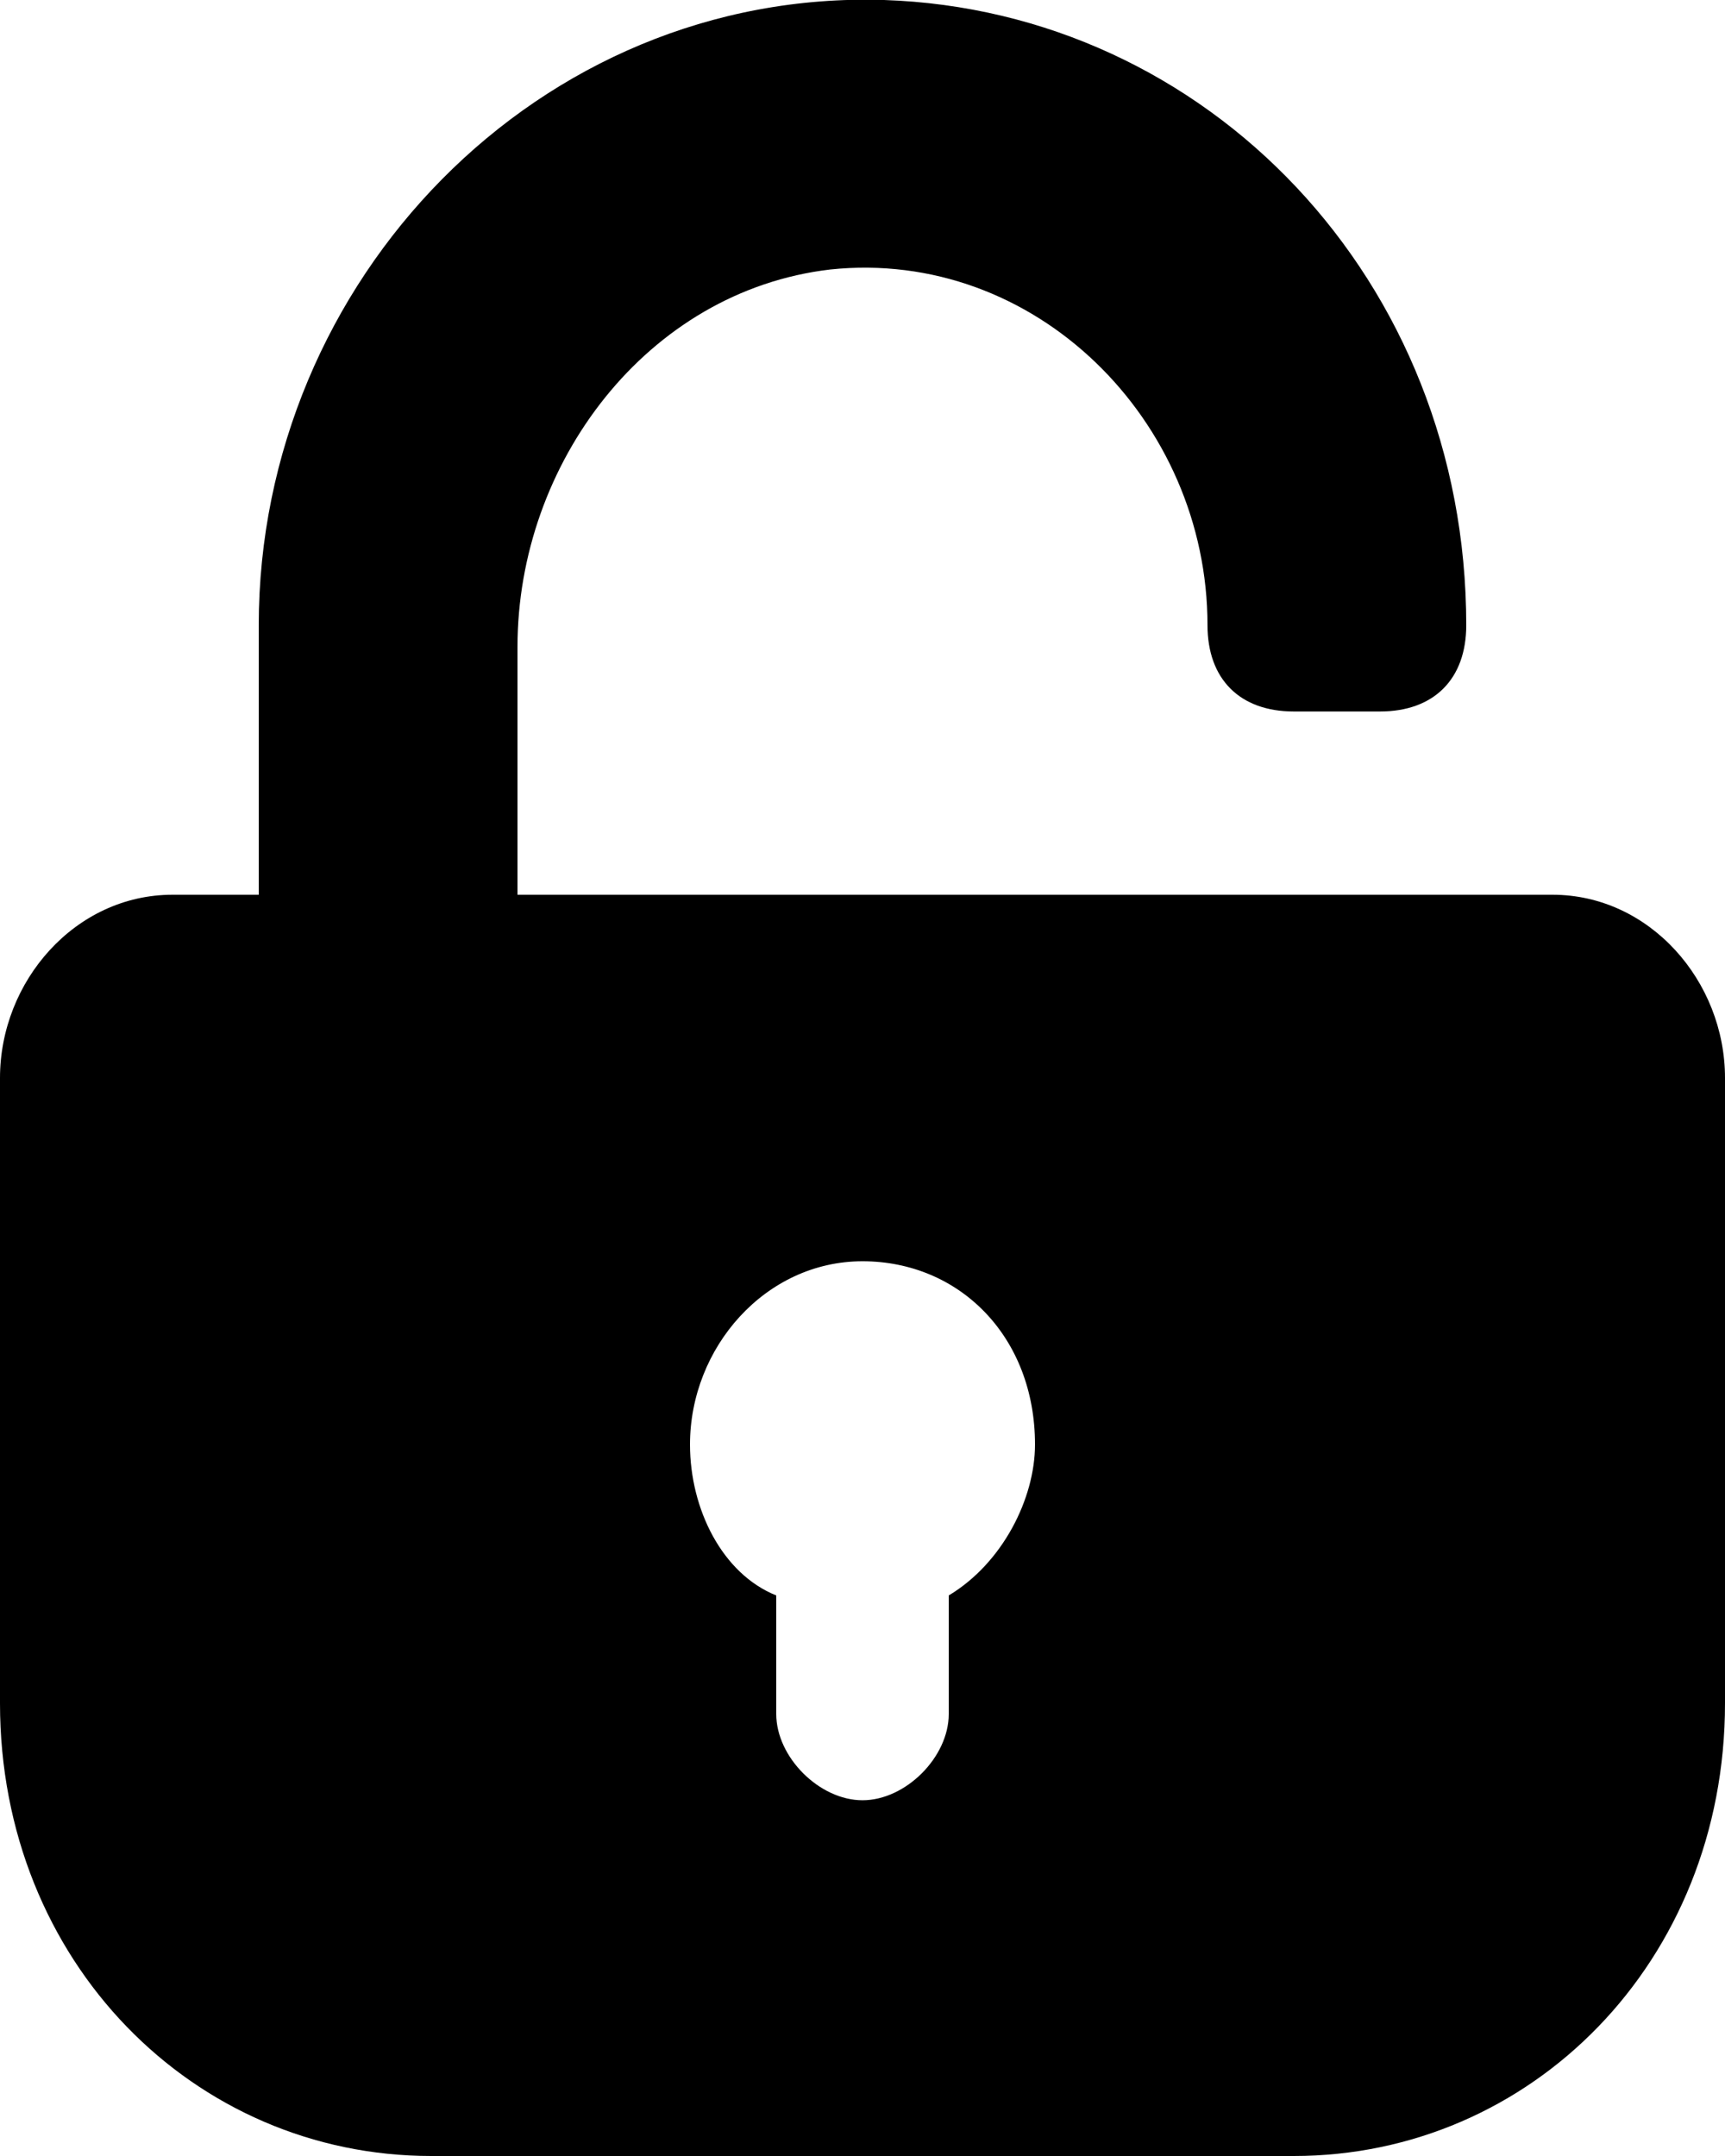 <svg xmlns="http://www.w3.org/2000/svg" viewBox="0 0 16 20">
    <path d="M14.4 8.3H4.8V6c0-1.7 1.2-3.3 2.9-3.5 1.9-.2 3.5 1.4 3.5 3.3 0 .5.3.8.8.8h.8c.5 0 .8-.3.8-.8 0-3.2-2.4-5.7-5.4-5.8C5-.1 2.4 2.6 2.4 5.8v2.5h-.8C.7 8.3 0 9.1 0 10v5.8C0 18.2 1.8 20 4 20h8c2.2 0 4-1.8 4-4.2V10c0-.9-.7-1.7-1.6-1.7zm-5.6 6.5v1.1c0 .4-.4.8-.8.8s-.8-.4-.8-.8v-1.1c-.5-.2-.8-.8-.8-1.4 0-.9.7-1.7 1.6-1.7s1.6.7 1.6 1.7c0 .5-.3 1.1-.8 1.4z"/>
</svg>